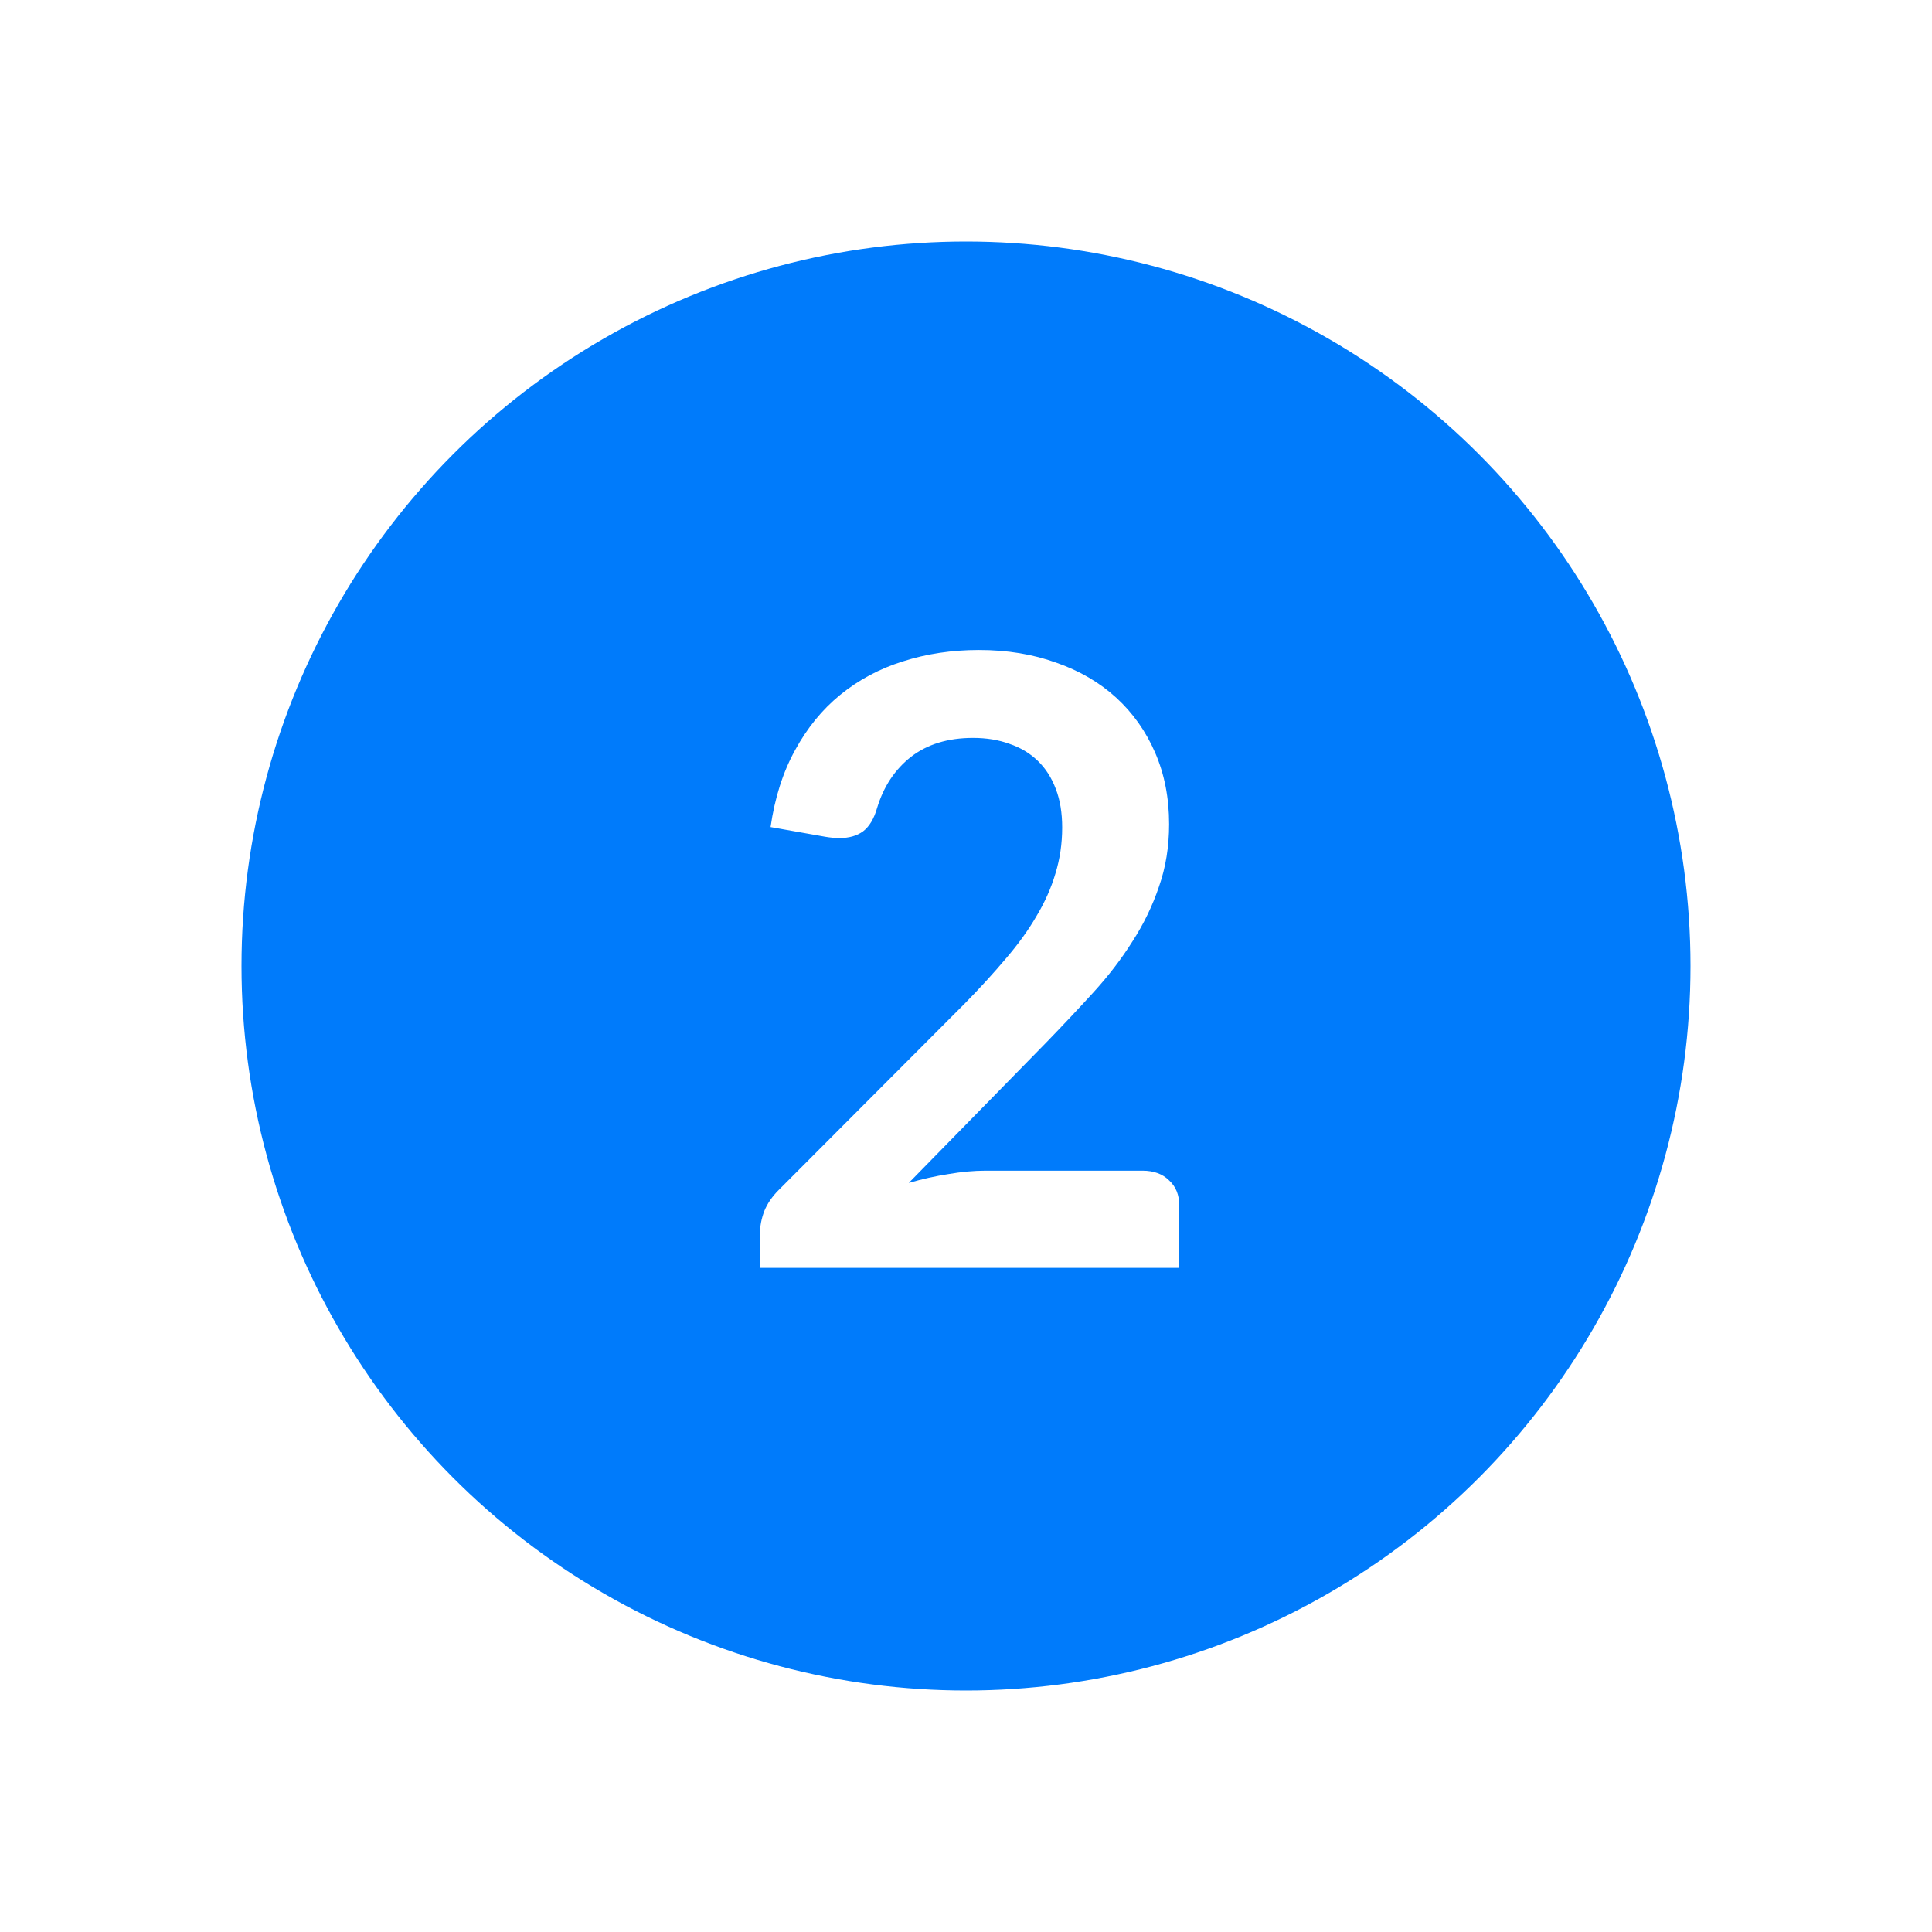 <svg width="32" height="32" viewBox="0 0 32 32" fill="none" xmlns="http://www.w3.org/2000/svg">
<g filter="url(#filter0_d)">
<circle cx="16" cy="16" r="12" fill="#007BFB"/>
<path d="M16.214 10.766C16.681 10.766 17.108 10.836 17.495 10.976C17.882 11.111 18.214 11.305 18.489 11.557C18.764 11.809 18.979 12.112 19.133 12.467C19.287 12.822 19.364 13.216 19.364 13.65C19.364 14.023 19.308 14.369 19.196 14.686C19.089 15.003 18.942 15.307 18.755 15.596C18.573 15.885 18.358 16.165 18.111 16.436C17.864 16.707 17.605 16.982 17.334 17.262L15.052 19.593C15.276 19.528 15.495 19.479 15.71 19.446C15.925 19.409 16.13 19.39 16.326 19.39H18.923C19.11 19.39 19.257 19.444 19.364 19.551C19.476 19.654 19.532 19.791 19.532 19.964V21H12.588V20.426C12.588 20.309 12.611 20.188 12.658 20.062C12.709 19.936 12.789 19.819 12.896 19.712L15.969 16.632C16.226 16.371 16.454 16.121 16.655 15.883C16.86 15.645 17.031 15.409 17.166 15.176C17.306 14.943 17.411 14.707 17.481 14.469C17.556 14.226 17.593 13.972 17.593 13.706C17.593 13.463 17.558 13.251 17.488 13.069C17.418 12.882 17.318 12.726 17.187 12.6C17.056 12.474 16.9 12.381 16.718 12.32C16.541 12.255 16.34 12.222 16.116 12.222C15.701 12.222 15.358 12.327 15.087 12.537C14.821 12.747 14.634 13.029 14.527 13.384C14.476 13.561 14.399 13.69 14.296 13.769C14.193 13.844 14.063 13.881 13.904 13.881C13.834 13.881 13.757 13.874 13.673 13.86L12.763 13.699C12.833 13.214 12.968 12.789 13.169 12.425C13.37 12.056 13.619 11.751 13.918 11.508C14.221 11.261 14.567 11.076 14.954 10.955C15.346 10.829 15.766 10.766 16.214 10.766Z" fill="white"/>
</g>
<defs>
<filter id="filter0_d" x="0" y="0" width="32" height="32" filterUnits="userSpaceOnUse" color-interpolation-filters="sRGB">
<feFlood flood-opacity="0" result="BackgroundImageFix"/>
<feColorMatrix in="SourceAlpha" type="matrix" values="0 0 0 0 0 0 0 0 0 0 0 0 0 0 0 0 0 0 127 0"/>
<feOffset/>
<feGaussianBlur stdDeviation="2"/>
<feColorMatrix type="matrix" values="0 0 0 0 0 0 0 0 0 0 0 0 0 0 0 0 0 0 0.45 0"/>
<feBlend mode="normal" in2="BackgroundImageFix" result="effect1_dropShadow"/>
<feBlend mode="normal" in="SourceGraphic" in2="effect1_dropShadow" result="shape"/>
</filter>
</defs>
</svg>
